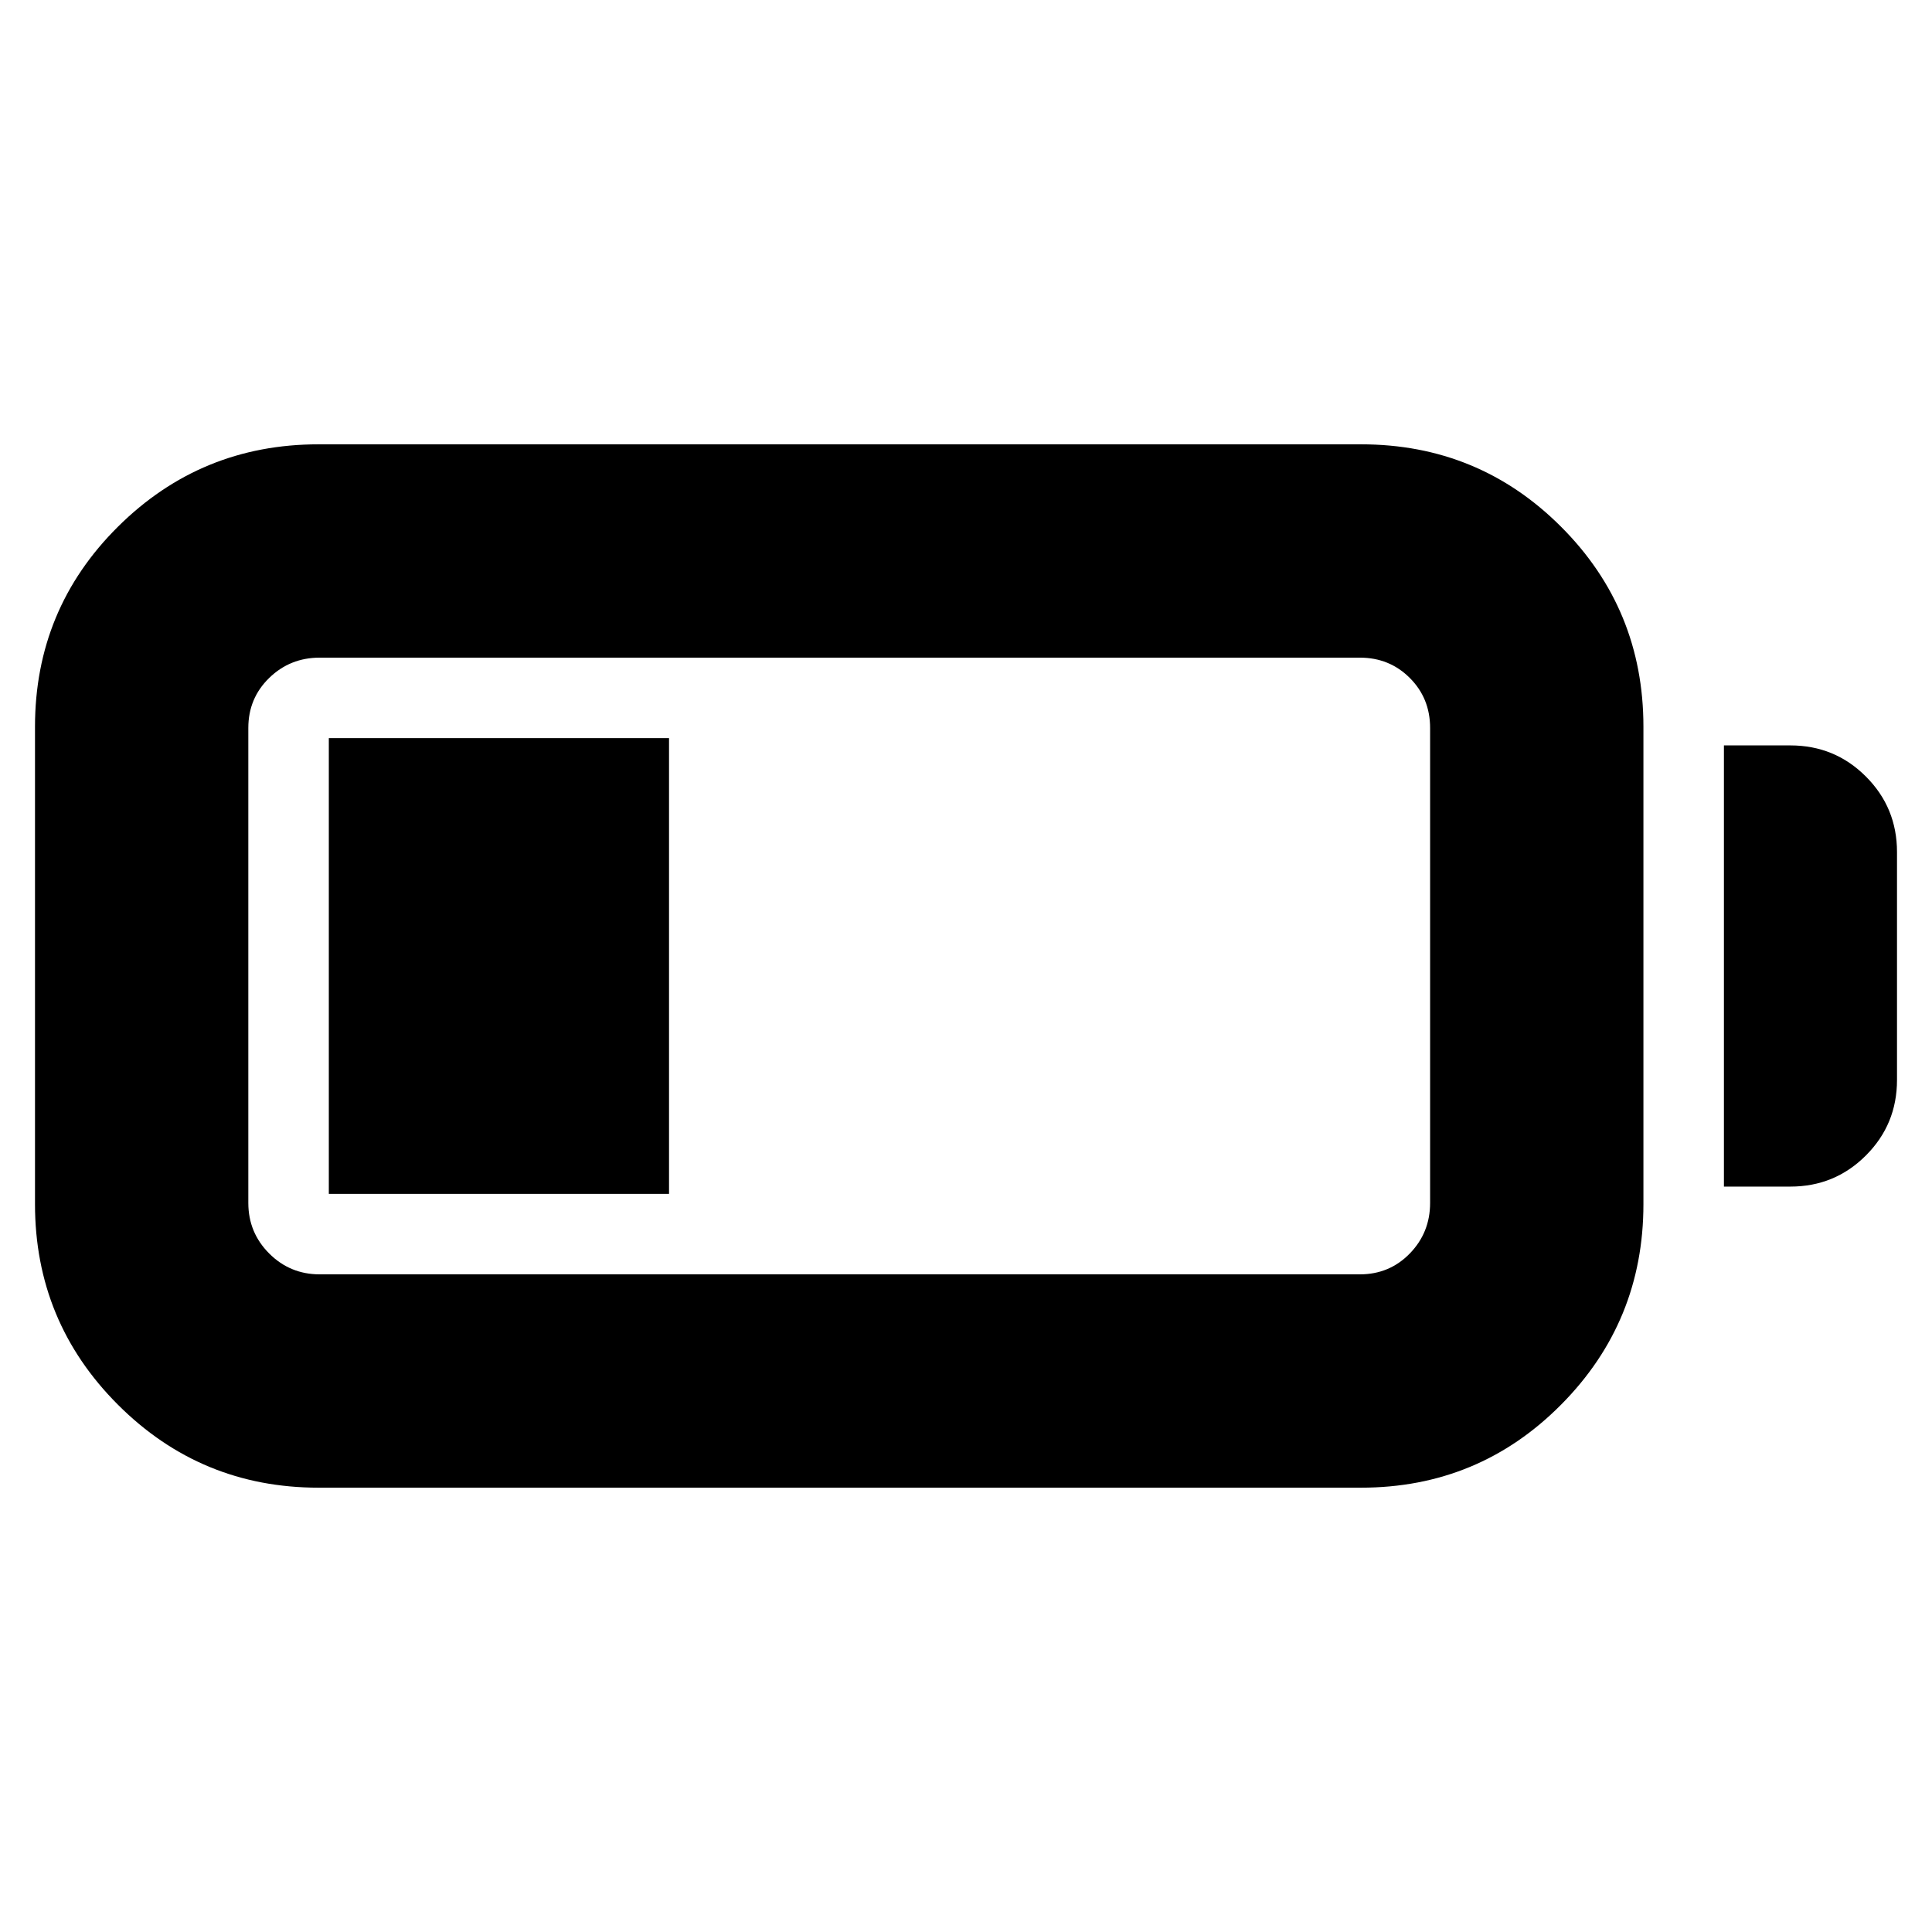 <svg xmlns="http://www.w3.org/2000/svg" height="24" viewBox="0 -960 960 960" width="24"><path d="M158.3-220.78q-58.47 0-99.69-41.22t-41.22-99.7v-237.17q0-58.48 41.22-99.41 41.22-40.94 99.69-40.94h517.96q58.48 0 99.41 40.94 40.94 40.93 40.94 99.41v237.17q0 58.48-40.94 99.7-40.93 41.22-99.41 41.22H158.3Zm.57-106h516.82q14.74 0 24.83-10.37 10.09-10.37 10.09-25.11V-598.3q0-14.74-10.09-24.83-10.09-10.09-24.83-10.09H158.87q-14.74 0-25.11 10.09t-10.37 24.83v236.04q0 14.74 10.37 25.11t25.11 10.37Zm697.74-43.61v-219.22h33q22.09 0 37.54 15.46 15.46 15.45 15.46 37.54v113.22q0 22.09-15.46 37.54-15.45 15.46-37.54 15.46h-33Zm-693.22 3.61v-226.44h169.05v226.44H163.39Z"/></svg>